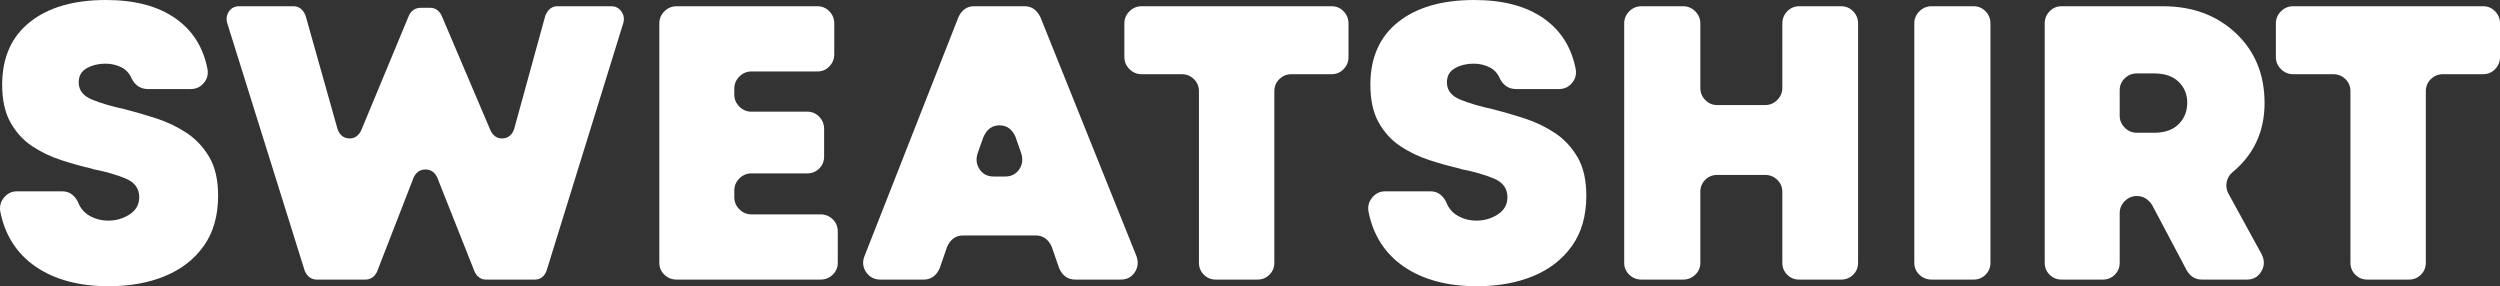 <?xml version="1.0" encoding="utf-8"?>
<!-- Generator: Adobe Illustrator 16.0.3, SVG Export Plug-In . SVG Version: 6.00 Build 0)  -->
<!DOCTYPE svg PUBLIC "-//W3C//DTD SVG 1.1//EN" "http://www.w3.org/Graphics/SVG/1.1/DTD/svg11.dtd">
<svg version="1.1" id="Layer_1" xmlns="http://www.w3.org/2000/svg" xmlns:xlink="http://www.w3.org/1999/xlink" x="0px" y="0px"
	 width="490.361px" height="56.141px" viewBox="0 0 490.361 56.141" enable-background="new 0 0 490.361 56.141"
	 xml:space="preserve">
<rect x="0" y="0" width="490.361" height="56.141" fill="#333333" stroke="none"/>
<g fill="#fff">
	<path d="M7.013,52.311c-3.728-2.553-6.051-6.178-6.97-10.876c-0.153-1.021,0.102-1.927,0.766-2.718
		c0.664-0.792,1.506-1.188,2.527-1.188h8.885c1.327,0,2.348,0.69,3.063,2.067c0.459,1.227,1.237,2.146,2.336,2.759
		c1.097,0.611,2.31,0.918,3.638,0.918c1.532,0,2.922-0.408,4.174-1.225c1.251-0.816,1.877-1.94,1.877-3.37
		c0-1.685-0.869-2.897-2.604-3.638c-1.737-0.739-3.906-1.366-6.51-1.876c-0.051-0.051-0.103-0.078-0.153-0.078
		c-1.991-0.459-4.009-1.021-6.05-1.685c-2.043-0.662-3.933-1.57-5.668-2.719c-1.737-1.149-3.153-2.692-4.25-4.633
		c-1.099-1.94-1.647-4.416-1.647-7.43c0-5.309,1.812-9.406,5.438-12.292C9.488,1.444,14.467,0,20.799,0
		c5.616,0,10.135,1.188,13.556,3.562c3.42,2.374,5.54,5.732,6.357,10.072c0.153,1.021-0.103,1.915-0.766,2.68
		c-0.665,0.766-1.507,1.149-2.528,1.149h-8.425c-1.378,0-2.425-0.664-3.14-1.992c-0.409-1.021-1.085-1.773-2.03-2.259
		c-0.946-0.485-2.005-0.727-3.178-0.727c-1.328,0-2.527,0.293-3.6,0.879c-1.073,0.588-1.608,1.52-1.608,2.796
		c0,1.532,0.868,2.655,2.604,3.37c1.735,0.715,3.907,1.354,6.51,1.915c1.992,0.512,4.046,1.11,6.165,1.8
		c2.118,0.689,4.085,1.635,5.898,2.834c1.812,1.2,3.293,2.783,4.442,4.748c1.149,1.966,1.723,4.48,1.723,7.544
		c0,3.933-0.932,7.213-2.795,9.841c-1.865,2.632-4.404,4.609-7.621,5.937c-3.217,1.328-6.893,1.992-11.029,1.992
		C15.514,56.141,10.739,54.863,7.013,52.311z"/>
	<path d="M107.19,53.153c-0.459,1.123-1.225,1.685-2.298,1.685h-9.574c-0.97,0-1.711-0.511-2.22-1.532l-7.353-18.534
		c-0.511-1.021-1.277-1.531-2.298-1.531c-1.021,0-1.788,0.51-2.298,1.531l-7.199,18.534c-0.511,1.021-1.277,1.532-2.298,1.532
		h-9.497c-1.072,0-1.865-0.562-2.374-1.685L44.541,4.443c-0.204-0.817-0.076-1.557,0.383-2.221c0.46-0.663,1.123-0.997,1.992-0.997
		h10.646c1.072,0,1.863,0.613,2.375,1.838l6.28,22.287c0.408,1.124,1.136,1.724,2.183,1.8c1.046,0.078,1.85-0.42,2.412-1.493
		l9.421-22.67c0.51-0.969,1.275-1.456,2.298-1.456h1.838c0.969,0,1.71,0.486,2.221,1.456l9.65,22.67
		c0.562,1.073,1.366,1.571,2.413,1.493c1.045-0.076,1.773-0.676,2.182-1.8l6.127-22.287c0.51-1.225,1.302-1.838,2.375-1.838h10.569
		c0.816,0,1.467,0.333,1.953,0.997c0.485,0.664,0.625,1.404,0.421,2.221L107.19,53.153z"/>
	<path d="M164.326,51.545c0,0.919-0.333,1.698-0.996,2.335c-0.664,0.639-1.456,0.958-2.375,0.958h-28.261
		c-0.919,0-1.711-0.319-2.375-0.958c-0.664-0.637-0.996-1.416-0.996-2.335V4.596c0-0.919,0.332-1.71,0.996-2.374
		c0.663-0.663,1.456-0.997,2.375-0.997h27.648c0.919,0,1.697,0.333,2.336,0.997c0.638,0.664,0.957,1.455,0.957,2.374v6.051
		c0,0.918-0.319,1.711-0.957,2.374c-0.639,0.664-1.417,0.996-2.336,0.996h-12.944c-0.918,0-1.711,0.332-2.374,0.995
		c-0.664,0.664-0.996,1.456-0.996,2.374v1.149c0,0.92,0.332,1.711,0.996,2.375c0.663,0.664,1.456,0.995,2.374,0.995h10.953
		c0.918,0,1.696,0.333,2.336,0.996c0.638,0.664,0.958,1.456,0.958,2.374v5.438c0,0.92-0.319,1.698-0.958,2.337
		c-0.64,0.639-1.417,0.957-2.336,0.957h-10.953c-0.918,0-1.711,0.332-2.374,0.995c-0.664,0.664-0.996,1.455-0.996,2.375v1.302
		c0,0.918,0.332,1.711,0.996,2.374c0.663,0.664,1.456,0.996,2.374,0.996h13.557c0.919,0,1.71,0.318,2.375,0.957
		c0.663,0.639,0.996,1.443,0.996,2.413V51.545z"/>
	<path d="M188.909,46.184c-1.43,0-2.477,0.741-3.14,2.221l-1.456,4.212c-0.664,1.482-1.711,2.222-3.14,2.222h-8.501
		c-1.176,0-2.094-0.472-2.757-1.417c-0.665-0.943-0.792-1.978-0.383-3.103L187.99,3.37c0.663-1.428,1.685-2.145,3.063-2.145h9.957
		c1.327,0,2.348,0.717,3.064,2.145l18.84,46.872c0.409,1.176,0.293,2.235-0.345,3.179c-0.639,0.945-1.544,1.417-2.719,1.417h-8.961
		c-1.43,0-2.477-0.739-3.14-2.222l-1.455-4.212c-0.665-1.479-1.711-2.221-3.14-2.221H188.909z M191.743,30.101
		c-0.357,1.174-0.218,2.22,0.421,3.14c0.638,0.918,1.543,1.378,2.719,1.378h2.298c1.173,0,2.079-0.46,2.719-1.378
		c0.638-0.92,0.778-1.966,0.421-3.14l-1.149-3.294c-0.664-1.481-1.711-2.221-3.14-2.221c-1.43,0-2.477,0.766-3.141,2.298
		L191.743,30.101z"/>
	<path d="M253.321,14.552c-0.92,0-1.711,0.32-2.374,0.957c-0.664,0.639-0.996,1.444-0.996,2.413v33.623
		c0,0.919-0.32,1.698-0.958,2.335c-0.639,0.639-1.416,0.958-2.336,0.958h-8.195c-0.918,0-1.698-0.319-2.336-0.958
		c-0.639-0.637-0.958-1.416-0.958-2.335V17.922c0-0.969-0.333-1.774-0.995-2.413c-0.665-0.637-1.456-0.957-2.374-0.957h-7.889
		c-0.919,0-1.711-0.333-2.374-0.997c-0.665-0.663-0.996-1.454-0.996-2.374V4.596c0-0.919,0.331-1.71,0.996-2.374
		c0.663-0.663,1.455-0.997,2.374-0.997h37.299c0.92,0,1.698,0.333,2.337,0.997c0.637,0.664,0.957,1.455,0.957,2.374v6.586
		c0,0.92-0.32,1.711-0.957,2.374c-0.639,0.664-1.417,0.997-2.337,0.997H253.321z"/>
	<path d="M275.379,52.311c-3.729-2.553-6.052-6.178-6.972-10.876c-0.152-1.021,0.103-1.927,0.767-2.718
		c0.664-0.792,1.506-1.188,2.527-1.188h8.885c1.326,0,2.349,0.69,3.063,2.067c0.459,1.227,1.237,2.146,2.336,2.759
		c1.097,0.611,2.31,0.918,3.639,0.918c1.531,0,2.921-0.408,4.173-1.225c1.251-0.816,1.878-1.94,1.878-3.37
		c0-1.685-0.869-2.897-2.604-3.638c-1.736-0.739-3.906-1.366-6.51-1.876c-0.053-0.051-0.104-0.078-0.154-0.078
		c-1.991-0.459-4.009-1.021-6.05-1.685c-2.043-0.662-3.933-1.57-5.668-2.719c-1.736-1.149-3.153-2.692-4.251-4.633
		c-1.098-1.94-1.646-4.416-1.646-7.43c0-5.309,1.813-9.406,5.438-12.292C277.855,1.444,282.833,0,289.165,0
		c5.616,0,10.135,1.188,13.556,3.562c3.42,2.374,5.54,5.732,6.358,10.072c0.152,1.021-0.104,1.915-0.767,2.68
		c-0.664,0.766-1.508,1.149-2.528,1.149h-8.424c-1.38,0-2.427-0.664-3.141-1.992c-0.409-1.021-1.086-1.773-2.029-2.259
		c-0.945-0.485-2.005-0.727-3.179-0.727c-1.329,0-2.527,0.293-3.6,0.879c-1.072,0.588-1.608,1.52-1.608,2.796
		c0,1.532,0.868,2.655,2.604,3.37s3.907,1.354,6.51,1.915c1.992,0.512,4.047,1.11,6.166,1.8c2.118,0.689,4.084,1.635,5.896,2.834
		c1.813,1.2,3.294,2.783,4.443,4.748c1.148,1.966,1.723,4.48,1.723,7.544c0,3.933-0.932,7.213-2.795,9.841
		c-1.864,2.632-4.404,4.609-7.62,5.937c-3.218,1.328-6.894,1.992-11.029,1.992C283.88,56.141,279.105,54.863,275.379,52.311z"/>
	<path d="M364.453,51.545c0,0.919-0.32,1.698-0.957,2.335c-0.641,0.639-1.444,0.958-2.413,0.958h-8.196
		c-0.918,0-1.697-0.319-2.335-0.958c-0.639-0.637-0.957-1.416-0.957-2.335V37.605c0-0.919-0.334-1.696-0.996-2.336
		c-0.664-0.639-1.456-0.957-2.374-0.957h-9.421c-0.919,0-1.698,0.318-2.336,0.957c-0.639,0.64-0.957,1.417-0.957,2.336v13.939
		c0,0.919-0.334,1.698-0.996,2.335c-0.664,0.639-1.456,0.958-2.374,0.958h-8.194c-0.92,0-1.711-0.319-2.376-0.958
		c-0.664-0.637-0.994-1.416-0.994-2.335V4.596c0-0.919,0.33-1.71,0.994-2.374c0.665-0.663,1.456-0.997,2.376-0.997h8.194
		c0.918,0,1.71,0.333,2.374,0.997c0.662,0.664,0.996,1.455,0.996,2.374v12.637c0,0.919,0.318,1.711,0.957,2.374
		c0.638,0.665,1.417,0.997,2.336,0.997h9.421c0.918,0,1.71-0.332,2.374-0.997c0.662-0.663,0.996-1.455,0.996-2.374V4.596
		c0-0.919,0.318-1.71,0.957-2.374c0.638-0.663,1.417-0.997,2.335-0.997h8.196c0.969,0,1.772,0.333,2.413,0.997
		c0.637,0.664,0.957,1.455,0.957,2.374V51.545z"/>
	<path d="M387.122,1.225c0.918,0,1.696,0.333,2.336,0.997c0.638,0.664,0.958,1.455,0.958,2.374v46.949
		c0,0.919-0.32,1.698-0.958,2.335c-0.64,0.639-1.418,0.958-2.336,0.958h-8.272c-0.919,0-1.712-0.319-2.374-0.958
		c-0.664-0.637-0.995-1.416-0.995-2.335V4.596c0-0.919,0.331-1.71,0.995-2.374c0.662-0.663,1.455-0.997,2.374-0.997H387.122z"/>
	<path d="M419.134,38.447c-0.918,0-1.711,0.334-2.374,0.996c-0.664,0.664-0.994,1.456-0.994,2.374v9.728
		c0,0.919-0.32,1.698-0.958,2.335c-0.64,0.639-1.418,0.958-2.336,0.958h-8.118c-0.92,0-1.698-0.319-2.337-0.958
		c-0.639-0.637-0.957-1.416-0.957-2.335V4.596c0-0.919,0.318-1.71,0.957-2.374c0.639-0.663,1.417-0.997,2.337-0.997h19.913
		c5.77,0,10.53,1.762,14.284,5.285c3.751,3.523,5.629,8.093,5.629,13.709c0,5.566-2.095,10.084-6.281,13.556
		c-0.612,0.512-0.995,1.149-1.148,1.915s-0.052,1.506,0.307,2.222l6.586,12.023c0.563,1.176,0.523,2.286-0.113,3.333
		c-0.641,1.047-1.571,1.569-2.796,1.569h-8.885c-1.227,0-2.195-0.587-2.911-1.761l-6.816-12.868
		C421.356,39.035,420.361,38.447,419.134,38.447z M416.76,25.044c0.663,0.665,1.456,0.997,2.374,0.997h3.37
		c2.093,0,3.703-0.561,4.826-1.685c1.122-1.124,1.685-2.528,1.685-4.212c0-1.633-0.563-2.999-1.685-4.099
		c-1.123-1.097-2.733-1.646-4.826-1.646h-3.37c-0.918,0-1.711,0.319-2.374,0.958c-0.664,0.639-0.994,1.417-0.994,2.335v4.978
		C415.766,23.59,416.096,24.381,416.76,25.044z"/>
	<path d="M479.179,14.552c-0.919,0-1.711,0.32-2.374,0.957c-0.664,0.639-0.996,1.444-0.996,2.413v33.623
		c0,0.919-0.318,1.698-0.957,2.335c-0.64,0.639-1.417,0.958-2.336,0.958h-8.195c-0.919,0-1.698-0.319-2.335-0.958
		c-0.641-0.637-0.958-1.416-0.958-2.335V17.922c0-0.969-0.333-1.774-0.996-2.413c-0.664-0.637-1.455-0.957-2.374-0.957h-7.889
		c-0.919,0-1.712-0.333-2.374-0.997c-0.664-0.663-0.996-1.454-0.996-2.374V4.596c0-0.919,0.332-1.71,0.996-2.374
		c0.662-0.663,1.455-0.997,2.374-0.997h37.3c0.918,0,1.696,0.333,2.335,0.997c0.639,0.664,0.957,1.455,0.957,2.374v6.586
		c0,0.92-0.318,1.711-0.957,2.374c-0.639,0.664-1.417,0.997-2.335,0.997H479.179z"/>
</g>
<g>
</g>
<g>
</g>
<g>
</g>
<g>
</g>
<g>
</g>
<g>
</g>
<g>
</g>
<g>
</g>
<g>
</g>
<g>
</g>
<g>
</g>
<g>
</g>
<g>
</g>
<g>
</g>
<g>
</g>
</svg>
